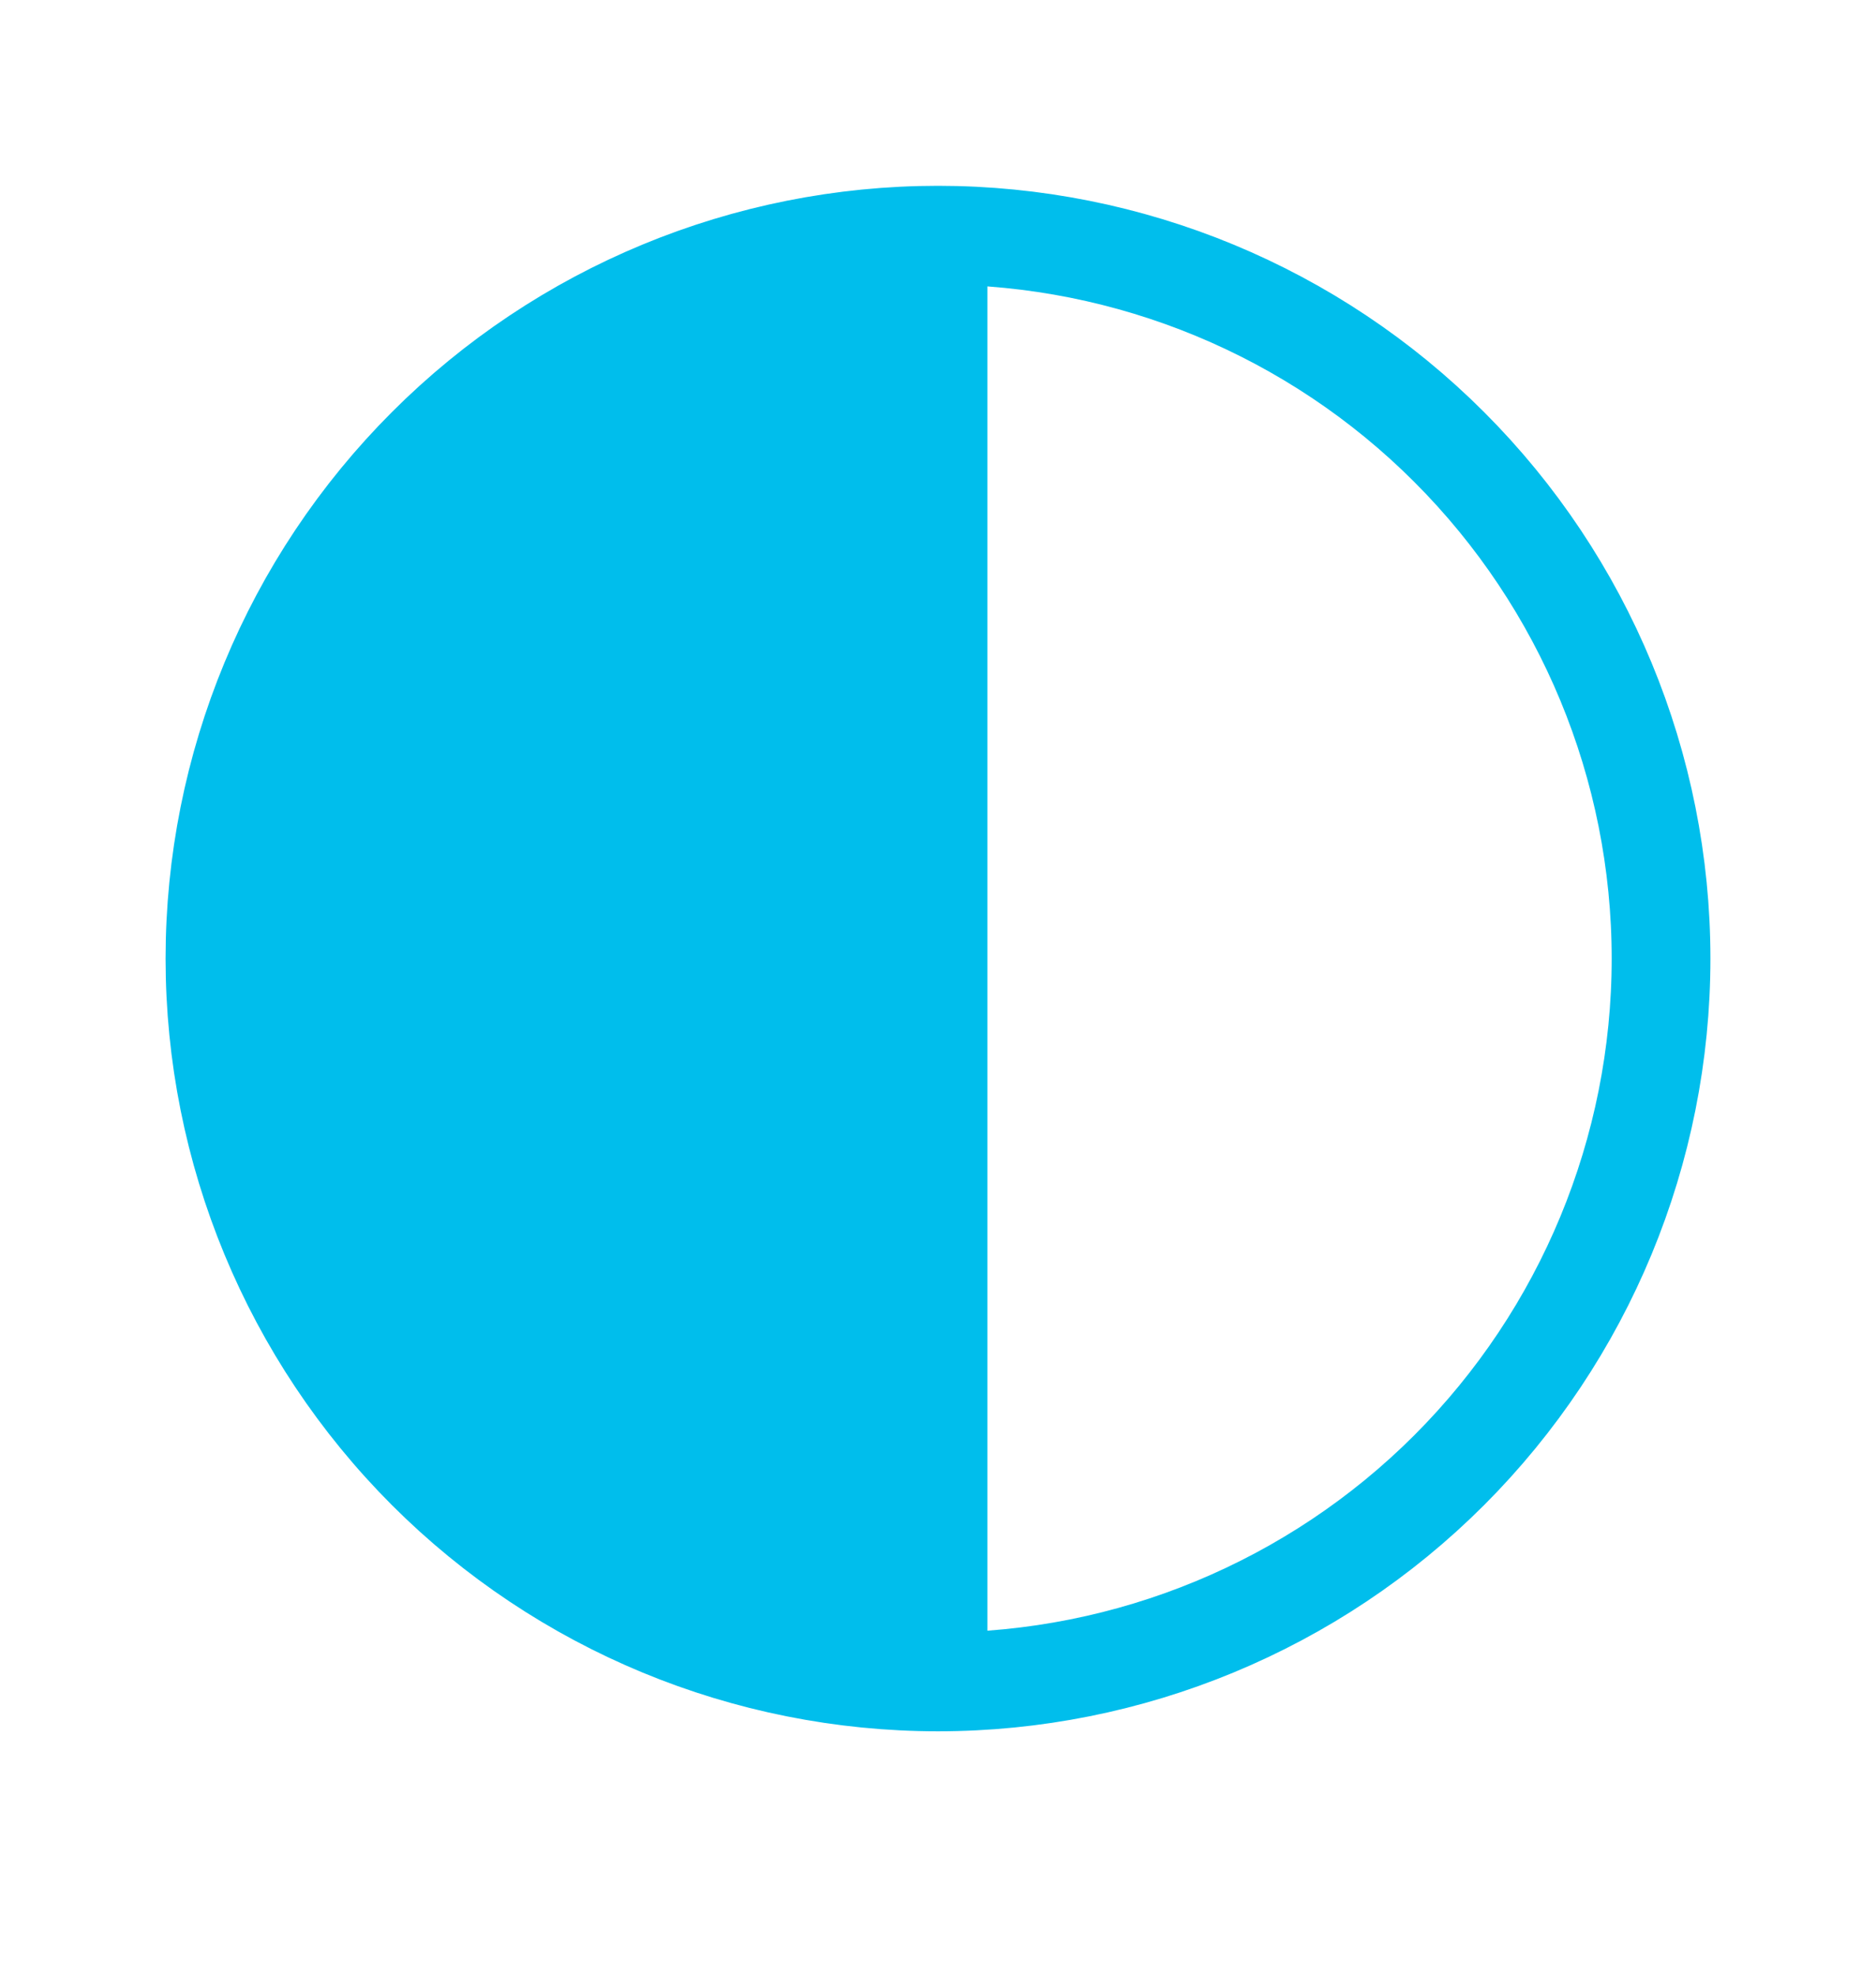 <svg width="19" height="20" viewBox="0 0 19 20" fill="none" xmlns="http://www.w3.org/2000/svg">
<path d="M2.177 9.704C2.177 11.646 2.949 13.508 4.322 14.882C5.695 16.255 7.558 17.026 9.5 17.026V2.381C7.558 2.381 5.695 3.152 4.322 4.526C2.949 5.899 2.177 7.761 2.177 9.704Z" fill="#00BEEC"/>
<path d="M9.5 17.026C11.442 17.026 13.305 16.255 14.678 14.882C16.051 13.508 16.823 11.646 16.823 9.704C16.823 7.761 16.051 5.899 14.678 4.526C13.305 3.152 11.442 2.381 9.5 2.381M9.5 17.026C7.558 17.026 5.695 16.255 4.322 14.882C2.949 13.508 2.177 11.646 2.177 9.704C2.177 7.761 2.949 5.899 4.322 4.526C5.695 3.152 7.558 2.381 9.5 2.381M9.5 17.026V2.381" stroke="#00BEEC" stroke-linecap="round" stroke-linejoin="round"/>
</svg>
